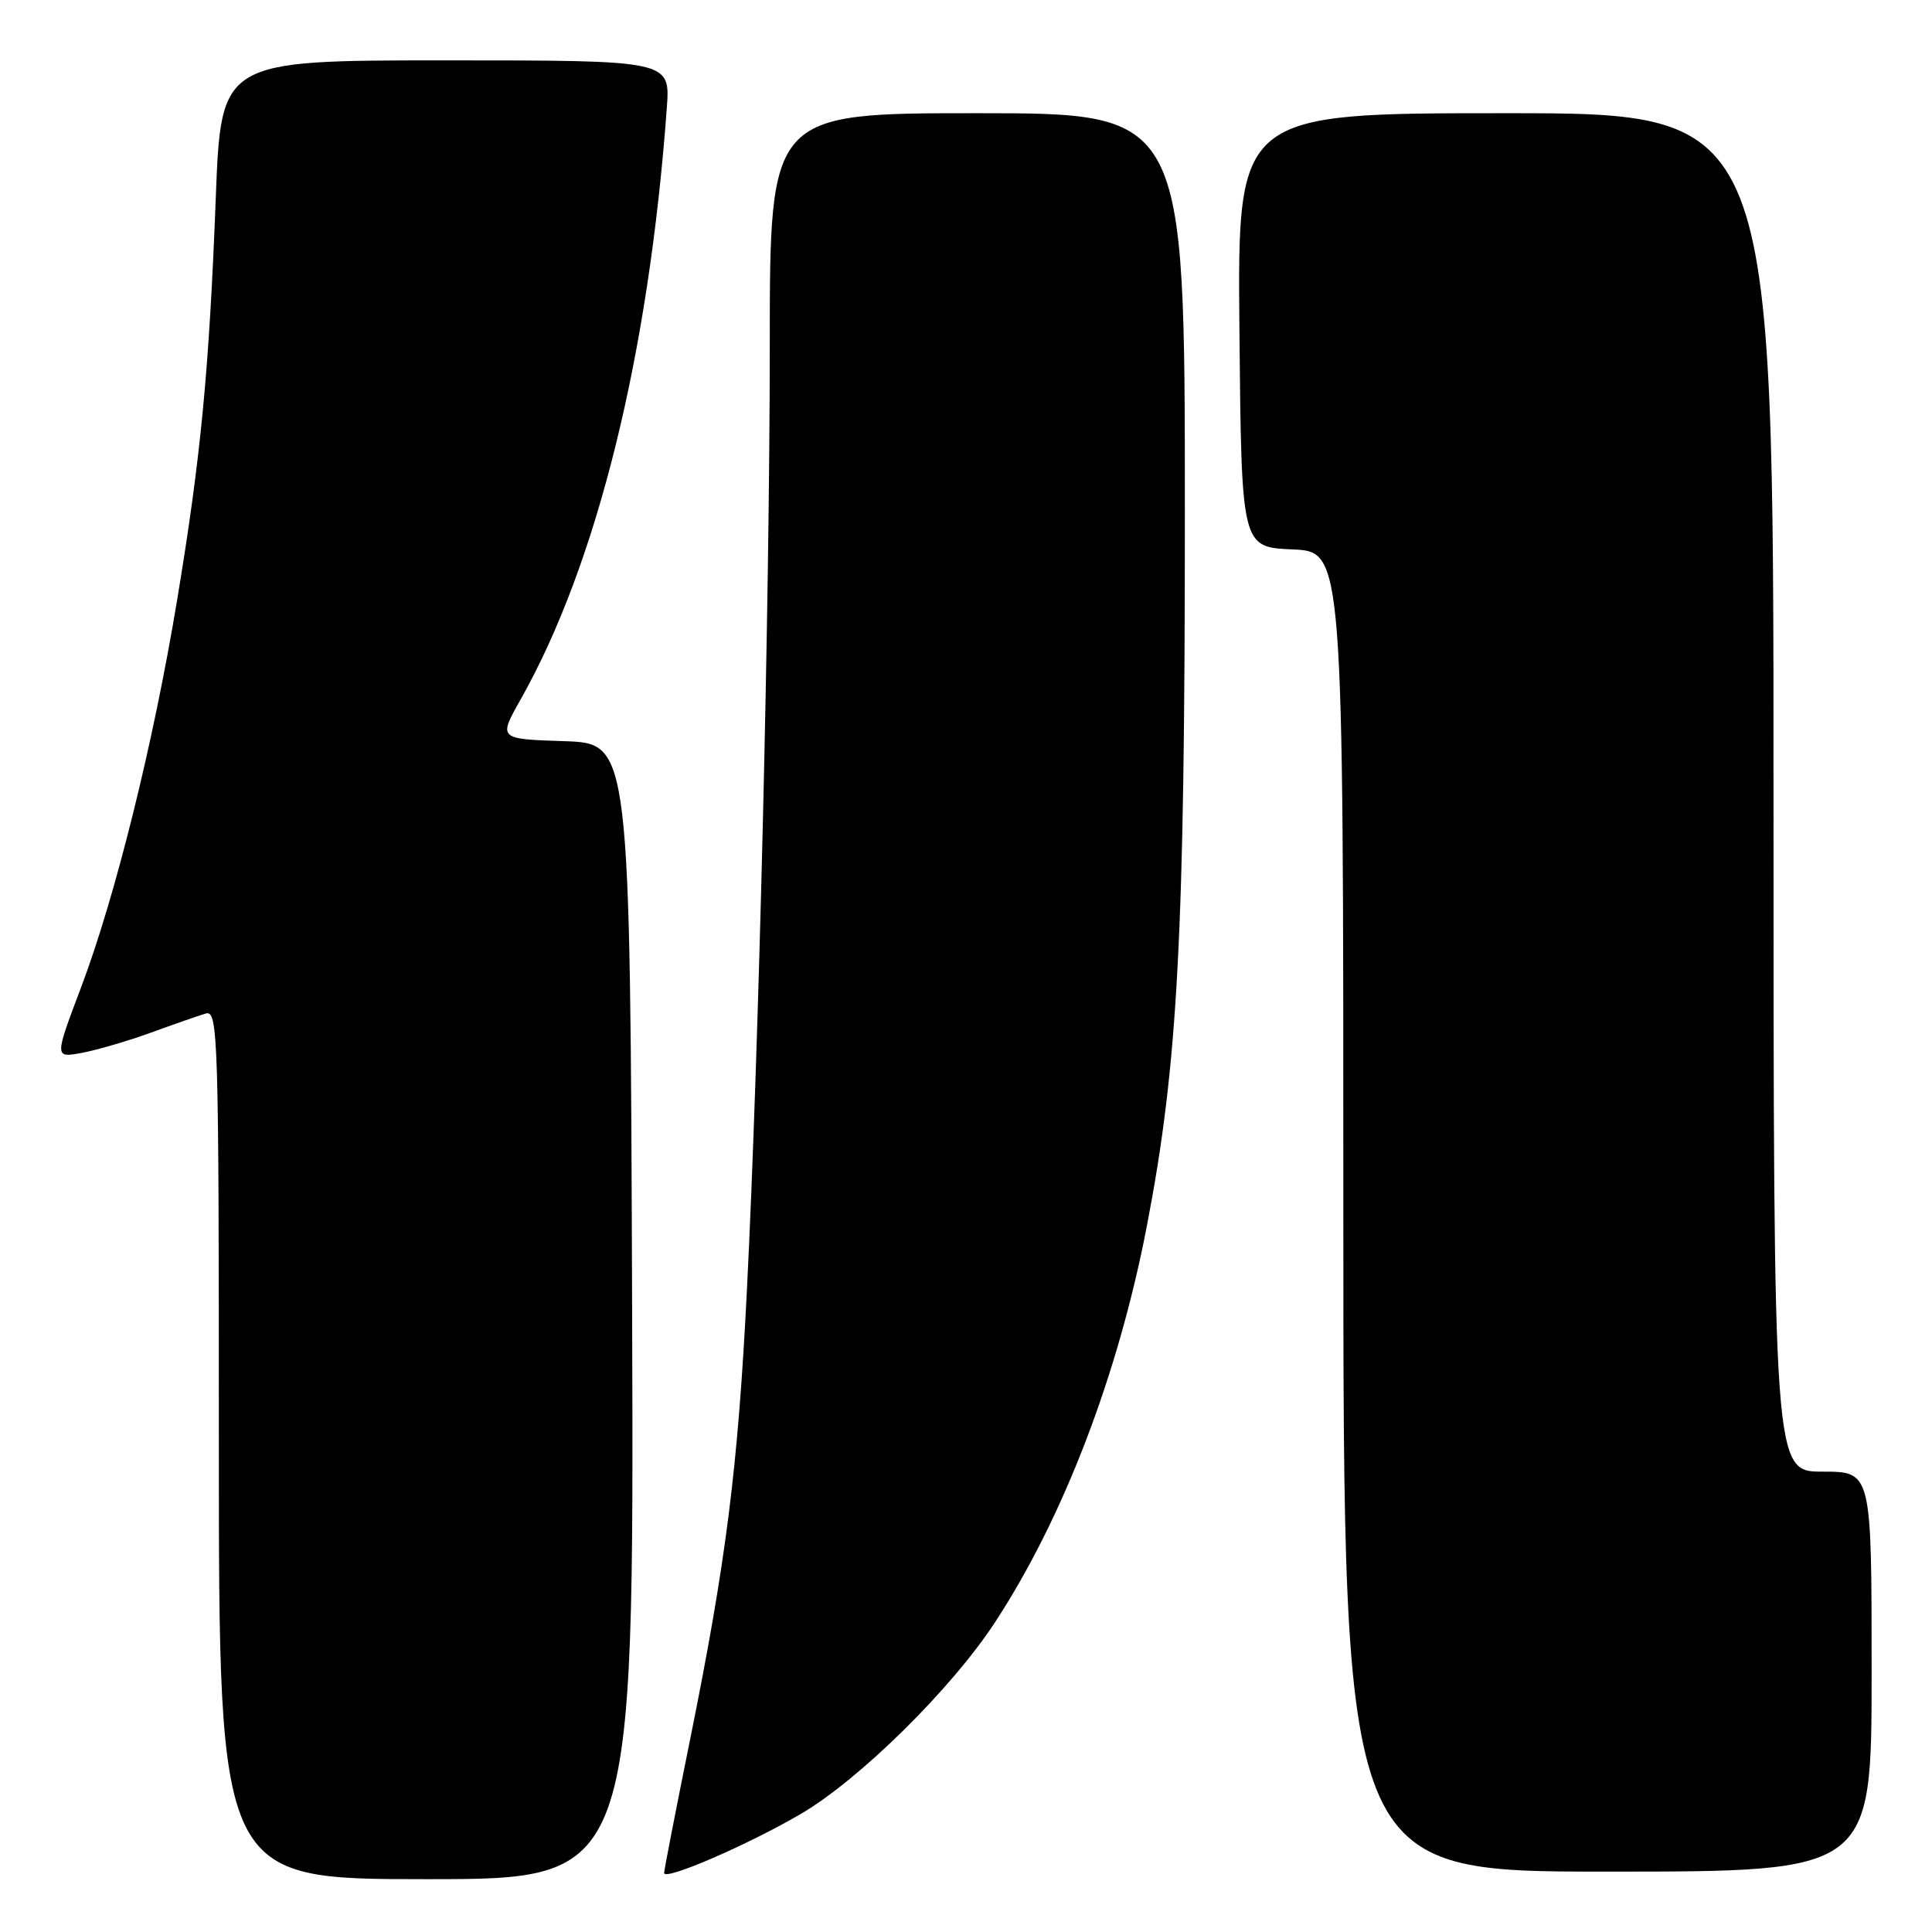 <?xml version="1.0" encoding="UTF-8" standalone="no"?>
<!DOCTYPE svg PUBLIC "-//W3C//DTD SVG 1.1//EN" "http://www.w3.org/Graphics/SVG/1.1/DTD/svg11.dtd" >
<svg xmlns="http://www.w3.org/2000/svg" xmlns:xlink="http://www.w3.org/1999/xlink" version="1.1" viewBox="0 0 256 256">
 <g >
 <path fill="currentColor"
d=" M 83.76 173.75 C 83.50 98.50 83.50 98.50 74.76 98.21 C 66.03 97.92 66.03 97.92 68.97 92.71 C 79.12 74.73 85.98 46.95 88.36 14.25 C 88.81 8.00 88.81 8.00 59.05 8.00 C 29.29 8.00 29.29 8.00 28.59 26.25 C 27.71 49.11 26.62 60.52 23.47 79.50 C 20.34 98.44 15.29 118.80 10.74 130.84 C 7.21 140.18 7.21 140.18 10.85 139.51 C 12.86 139.13 16.98 137.93 20.00 136.83 C 23.02 135.73 26.29 134.59 27.25 134.30 C 28.90 133.80 29.00 136.98 29.00 191.38 C 29.00 249.00 29.00 249.00 56.51 249.00 C 84.01 249.00 84.01 249.00 83.76 173.75 Z  M 106.12 240.35 C 113.89 235.80 126.05 223.81 131.82 215.00 C 140.87 201.20 148.15 182.23 151.95 162.53 C 156.09 141.07 157.00 124.01 157.00 67.84 C 157.00 15.00 157.00 15.00 129.50 15.00 C 102.00 15.00 102.00 15.00 102.00 45.75 C 101.99 79.89 100.55 139.56 98.97 170.95 C 97.78 194.57 96.22 206.85 91.44 230.50 C 89.55 239.85 88.00 247.81 88.00 248.18 C 88.00 249.26 99.12 244.45 106.12 240.35 Z  M 248.00 221.50 C 248.00 195.00 248.00 195.00 241.50 195.00 C 235.00 195.00 235.00 195.00 235.00 105.00 C 235.00 15.00 235.00 15.00 199.48 15.00 C 163.97 15.00 163.97 15.00 164.23 43.75 C 164.50 72.50 164.50 72.50 171.25 72.80 C 178.00 73.09 178.00 73.09 178.00 160.55 C 178.00 248.00 178.00 248.00 213.00 248.00 C 248.00 248.00 248.00 248.00 248.00 221.50 Z "/>
</g>
</svg>